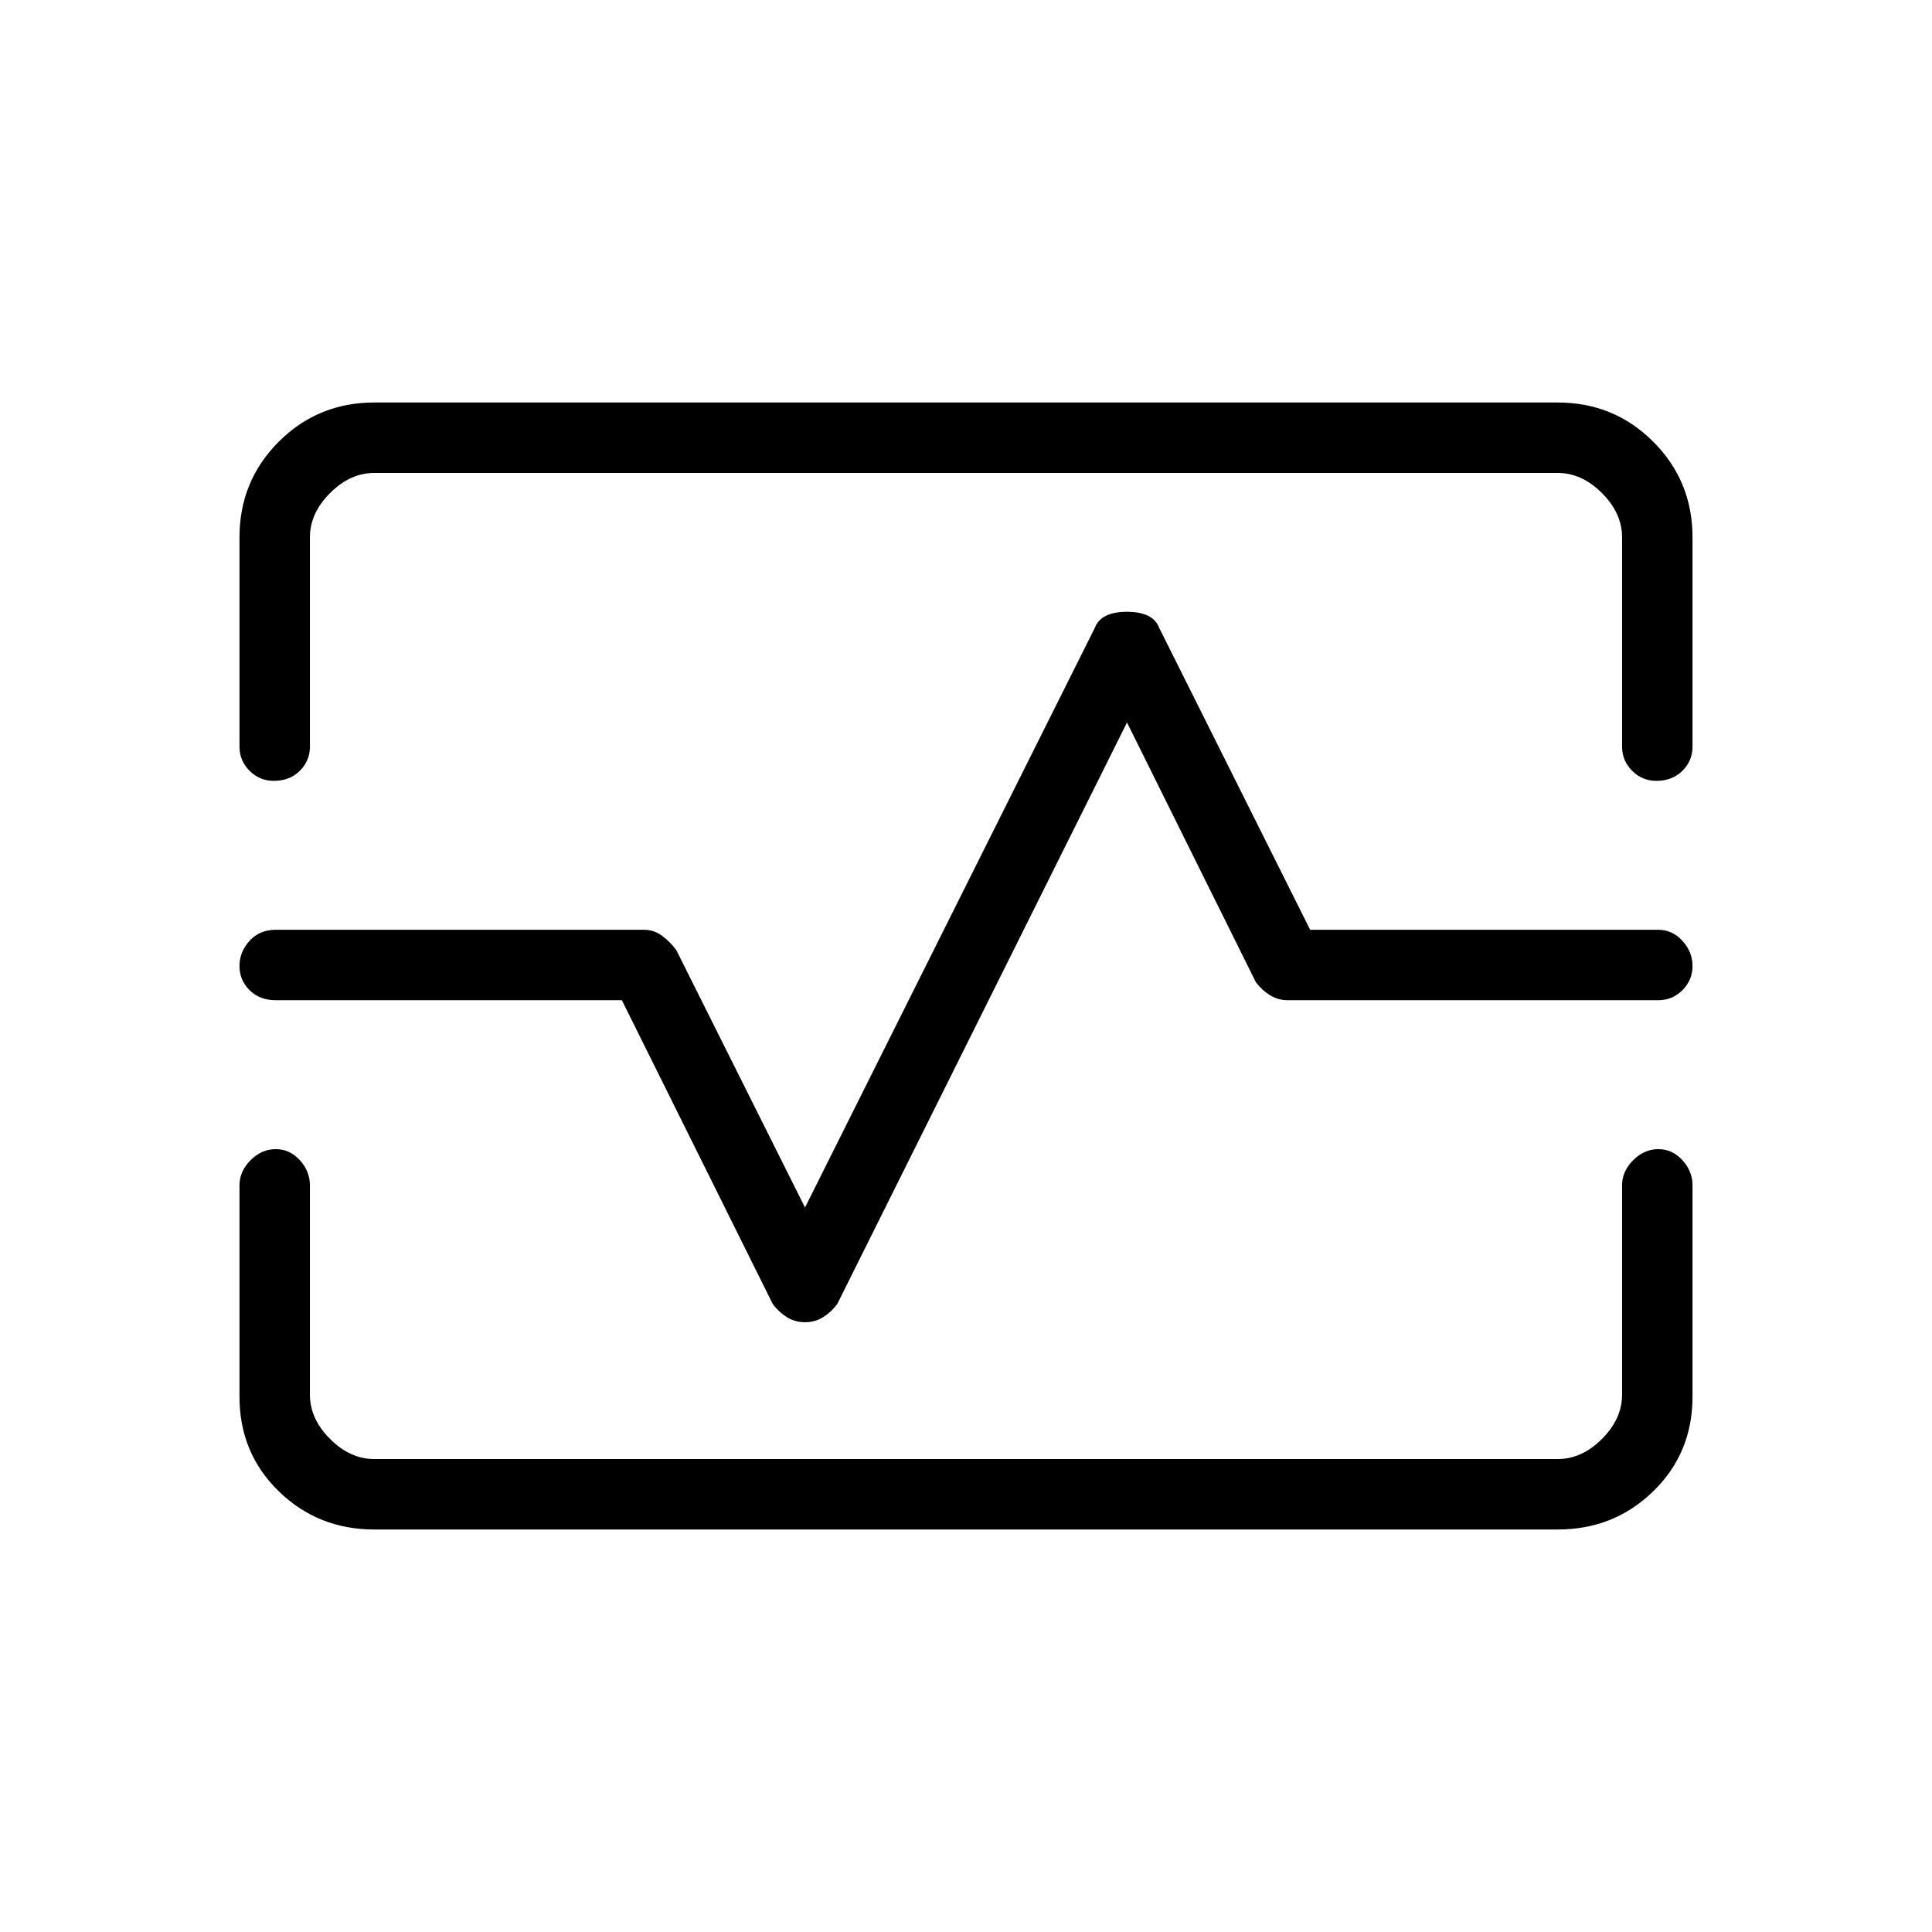 <svg xmlns="http://www.w3.org/2000/svg" height="48" width="48"><path d="M6.8 19.4q-.35 0-.6-.25t-.25-.6v-5.2q0-1.4.975-2.375Q7.9 10 9.3 10h29.4q1.4 0 2.375.975.975.975.975 2.375v5.2q0 .35-.25.6t-.65.25q-.35 0-.6-.25t-.25-.6v-5.2q0-.6-.5-1.1-.5-.5-1.1-.5H9.3q-.6 0-1.1.5-.5.5-.5 1.1v5.2q0 .35-.25.6t-.65.25ZM9.3 38q-1.4 0-2.375-.95-.975-.95-.975-2.35v-5.25q0-.35.275-.625t.625-.275q.35 0 .6.275t.25.625v5.2q0 .6.5 1.1.5.5 1.1.5h29.4q.6 0 1.1-.5.5-.5.5-1.1v-5.2q0-.35.275-.625t.625-.275q.35 0 .6.275t.25.625v5.25q0 1.4-.975 2.35Q40.1 38 38.7 38ZM20 32.85q.25 0 .45-.125t.35-.325L28 17.95l3.2 6.45q.15.2.35.325.2.125.45.125h9.2q.35 0 .6-.25t.25-.6q0-.35-.25-.625t-.6-.275h-8.65l-3.75-7.5q-.15-.4-.8-.4t-.8.4L20 30l-3.2-6.4q-.15-.2-.35-.35-.2-.15-.45-.15H6.85q-.4 0-.65.275T5.95 24q0 .35.25.6t.65.25h8.6l3.75 7.55q.15.2.35.325.2.125.45.125ZM24 24Z"/></svg>